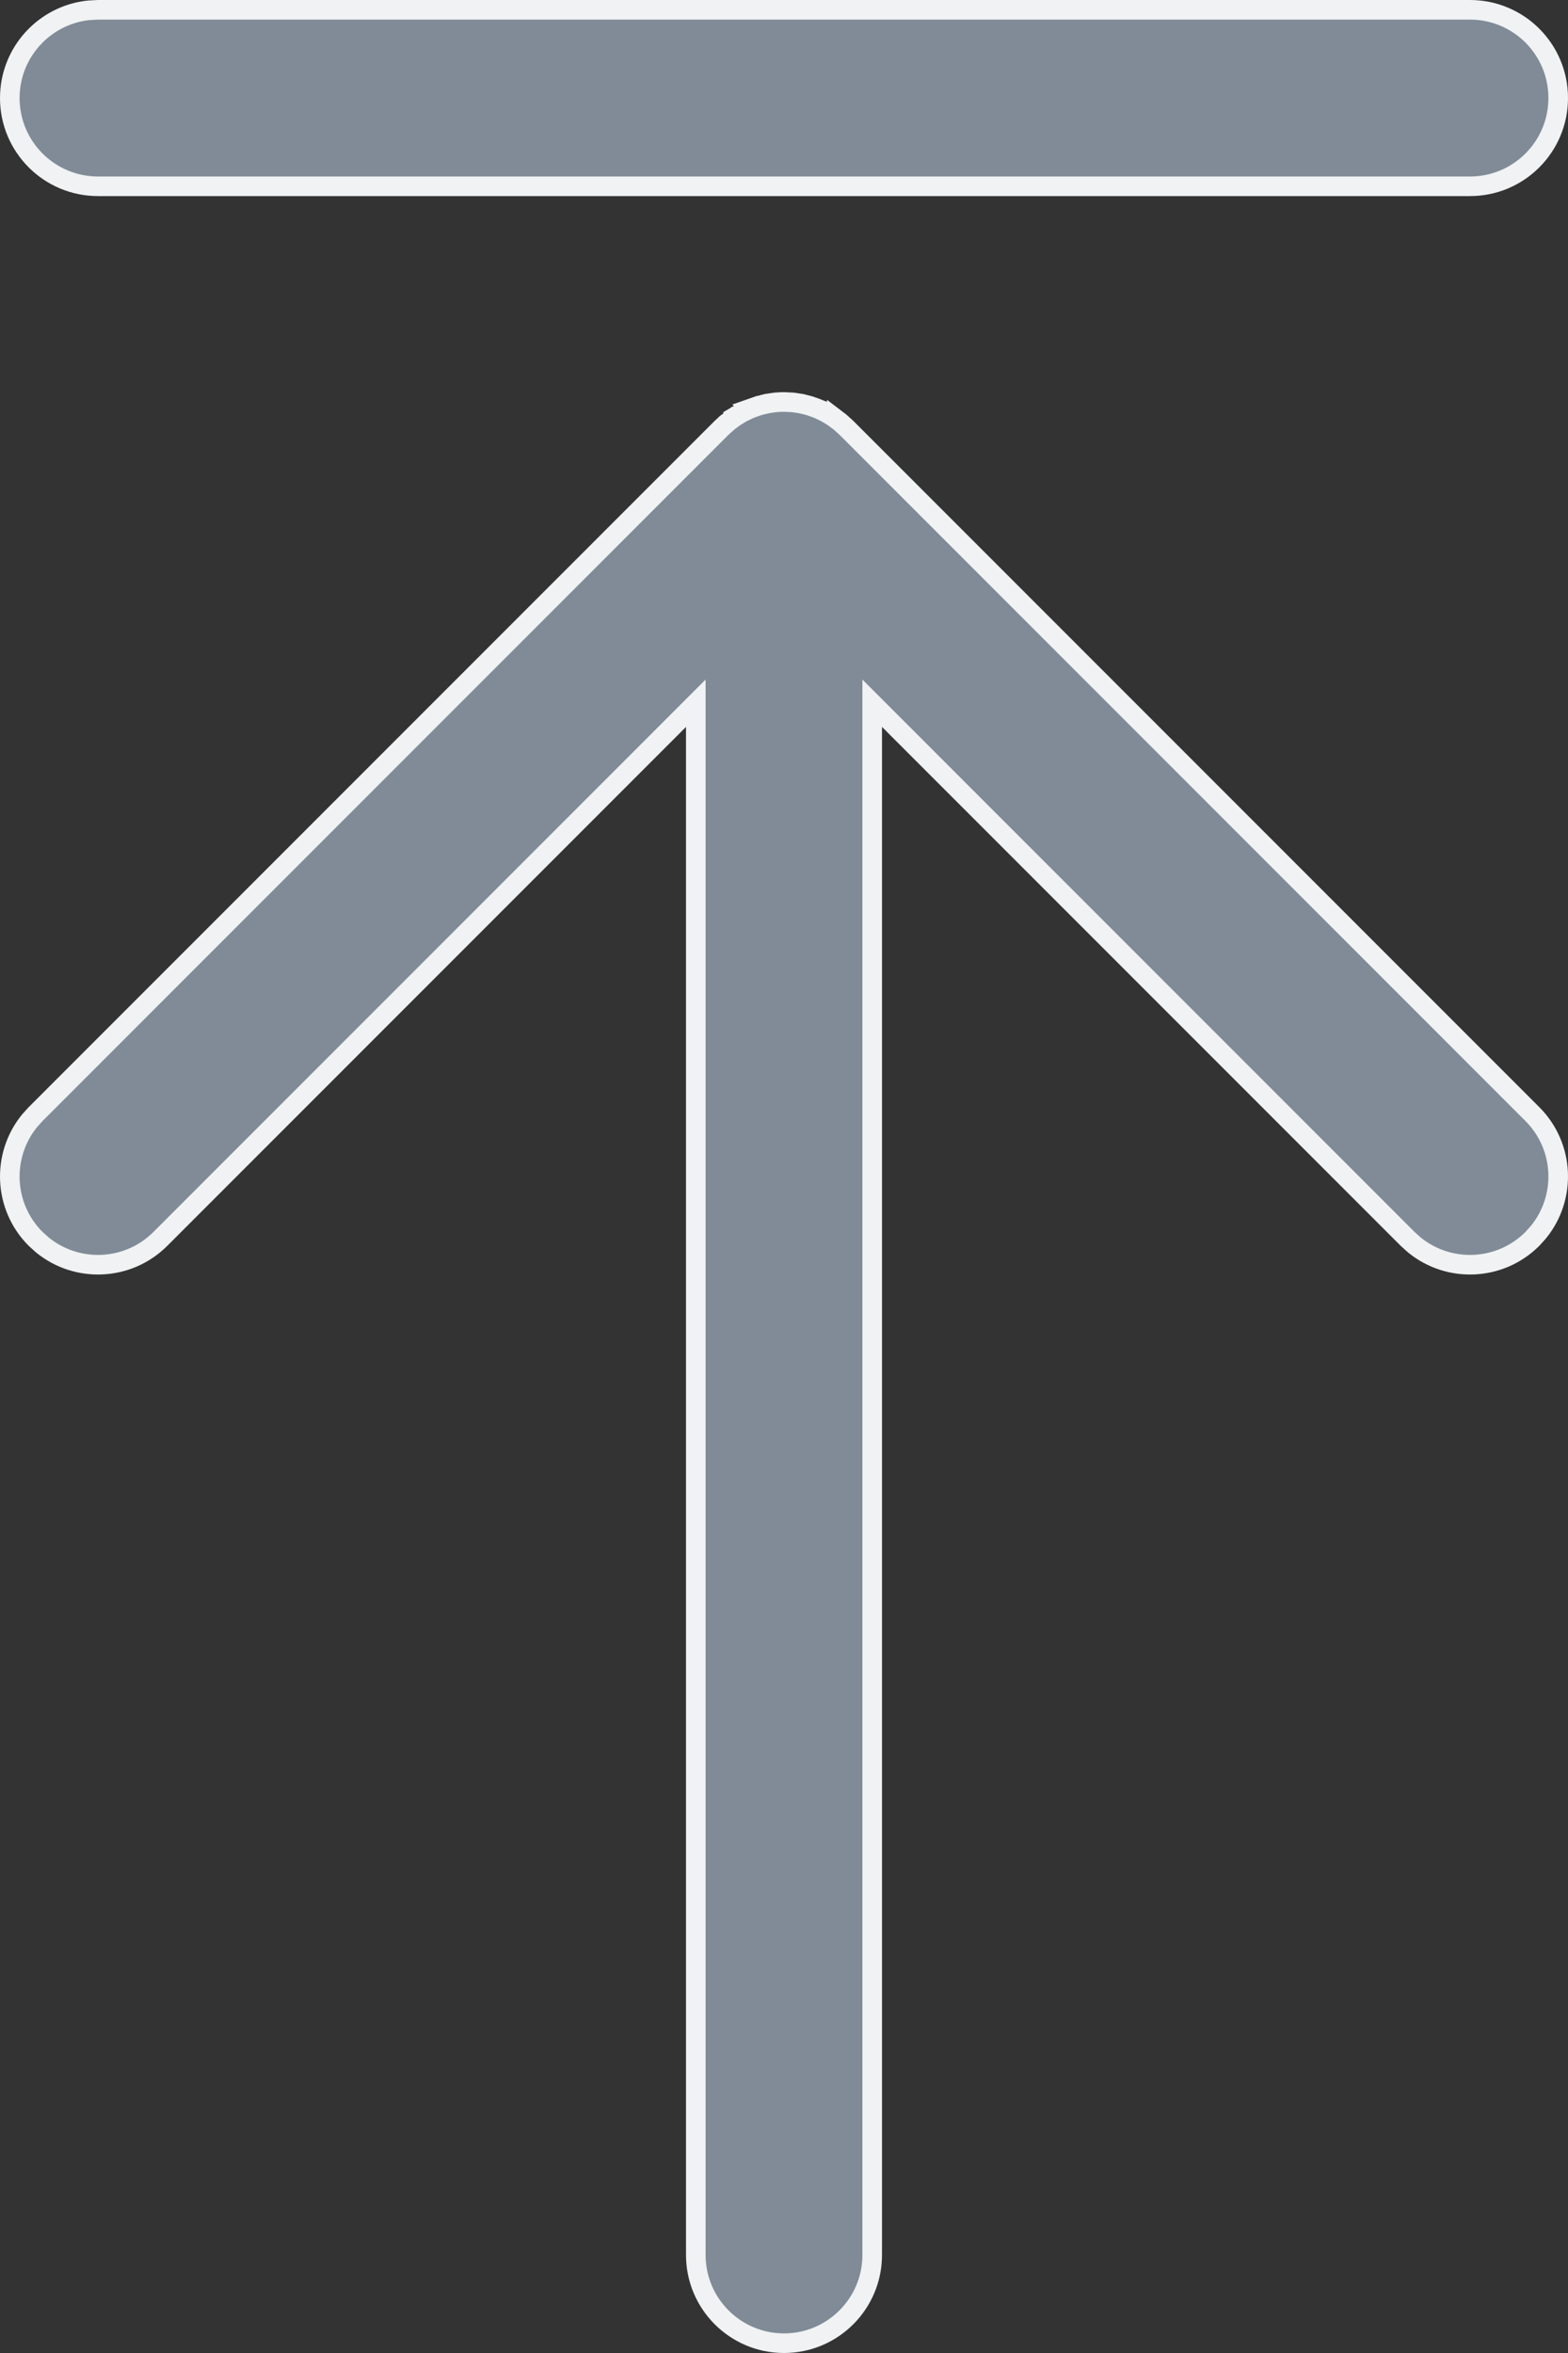 <svg width="40" height="60" viewBox="0 0 40 60" fill="none" xmlns="http://www.w3.org/2000/svg">
<rect x="0" y="0" width="40" height="60" fill="#333333" stroke="none"/>
<path d="M20.223 10.261L20.321 10.275L20.439 10.293H20.44L20.552 10.321L20.653 10.347L20.76 10.385H20.761C20.806 10.401 20.831 10.408 20.86 10.42V10.421L20.959 10.467L21.061 10.516L21.151 10.569L21.249 10.629C21.279 10.649 21.303 10.668 21.346 10.7V10.699L21.426 10.76L21.591 10.908L39.091 28.408C39.915 29.232 39.966 30.536 39.245 31.42L39.091 31.591C38.267 32.414 36.964 32.466 36.08 31.745L35.909 31.591L22.25 17.932V57.5C22.25 58.742 21.242 59.75 20 59.75C18.758 59.75 17.75 58.742 17.75 57.5V17.932L4.091 31.591C3.267 32.414 1.964 32.466 1.08 31.745L0.909 31.591C0.085 30.767 0.034 29.463 0.755 28.579L0.909 28.408L18.409 10.908L18.574 10.76V10.759C18.598 10.739 18.609 10.732 18.653 10.699L18.654 10.7L18.751 10.629C18.779 10.61 18.804 10.597 18.85 10.569L18.849 10.568L18.939 10.516L19.041 10.467H19.042C19.086 10.446 19.11 10.433 19.14 10.421L19.139 10.42L19.239 10.385H19.24L19.347 10.347H19.348L19.448 10.321L19.56 10.293H19.561L19.679 10.275L19.777 10.261H19.778C19.852 10.254 19.926 10.25 20 10.25L20.223 10.261Z" fill="#808B97" stroke="#F0F2F3" stroke-width="0.5"/>
<path d="M2.5 0.25H37.5C38.743 0.25 39.75 1.257 39.75 2.5C39.75 3.743 38.743 4.75 37.5 4.75H2.5C1.257 4.75 0.25 3.743 0.25 2.5C0.25 1.335 1.136 0.377 2.271 0.262L2.5 0.25Z" fill="#808B97" stroke="#F0F2F3" stroke-width="0.5"/>
</svg>
